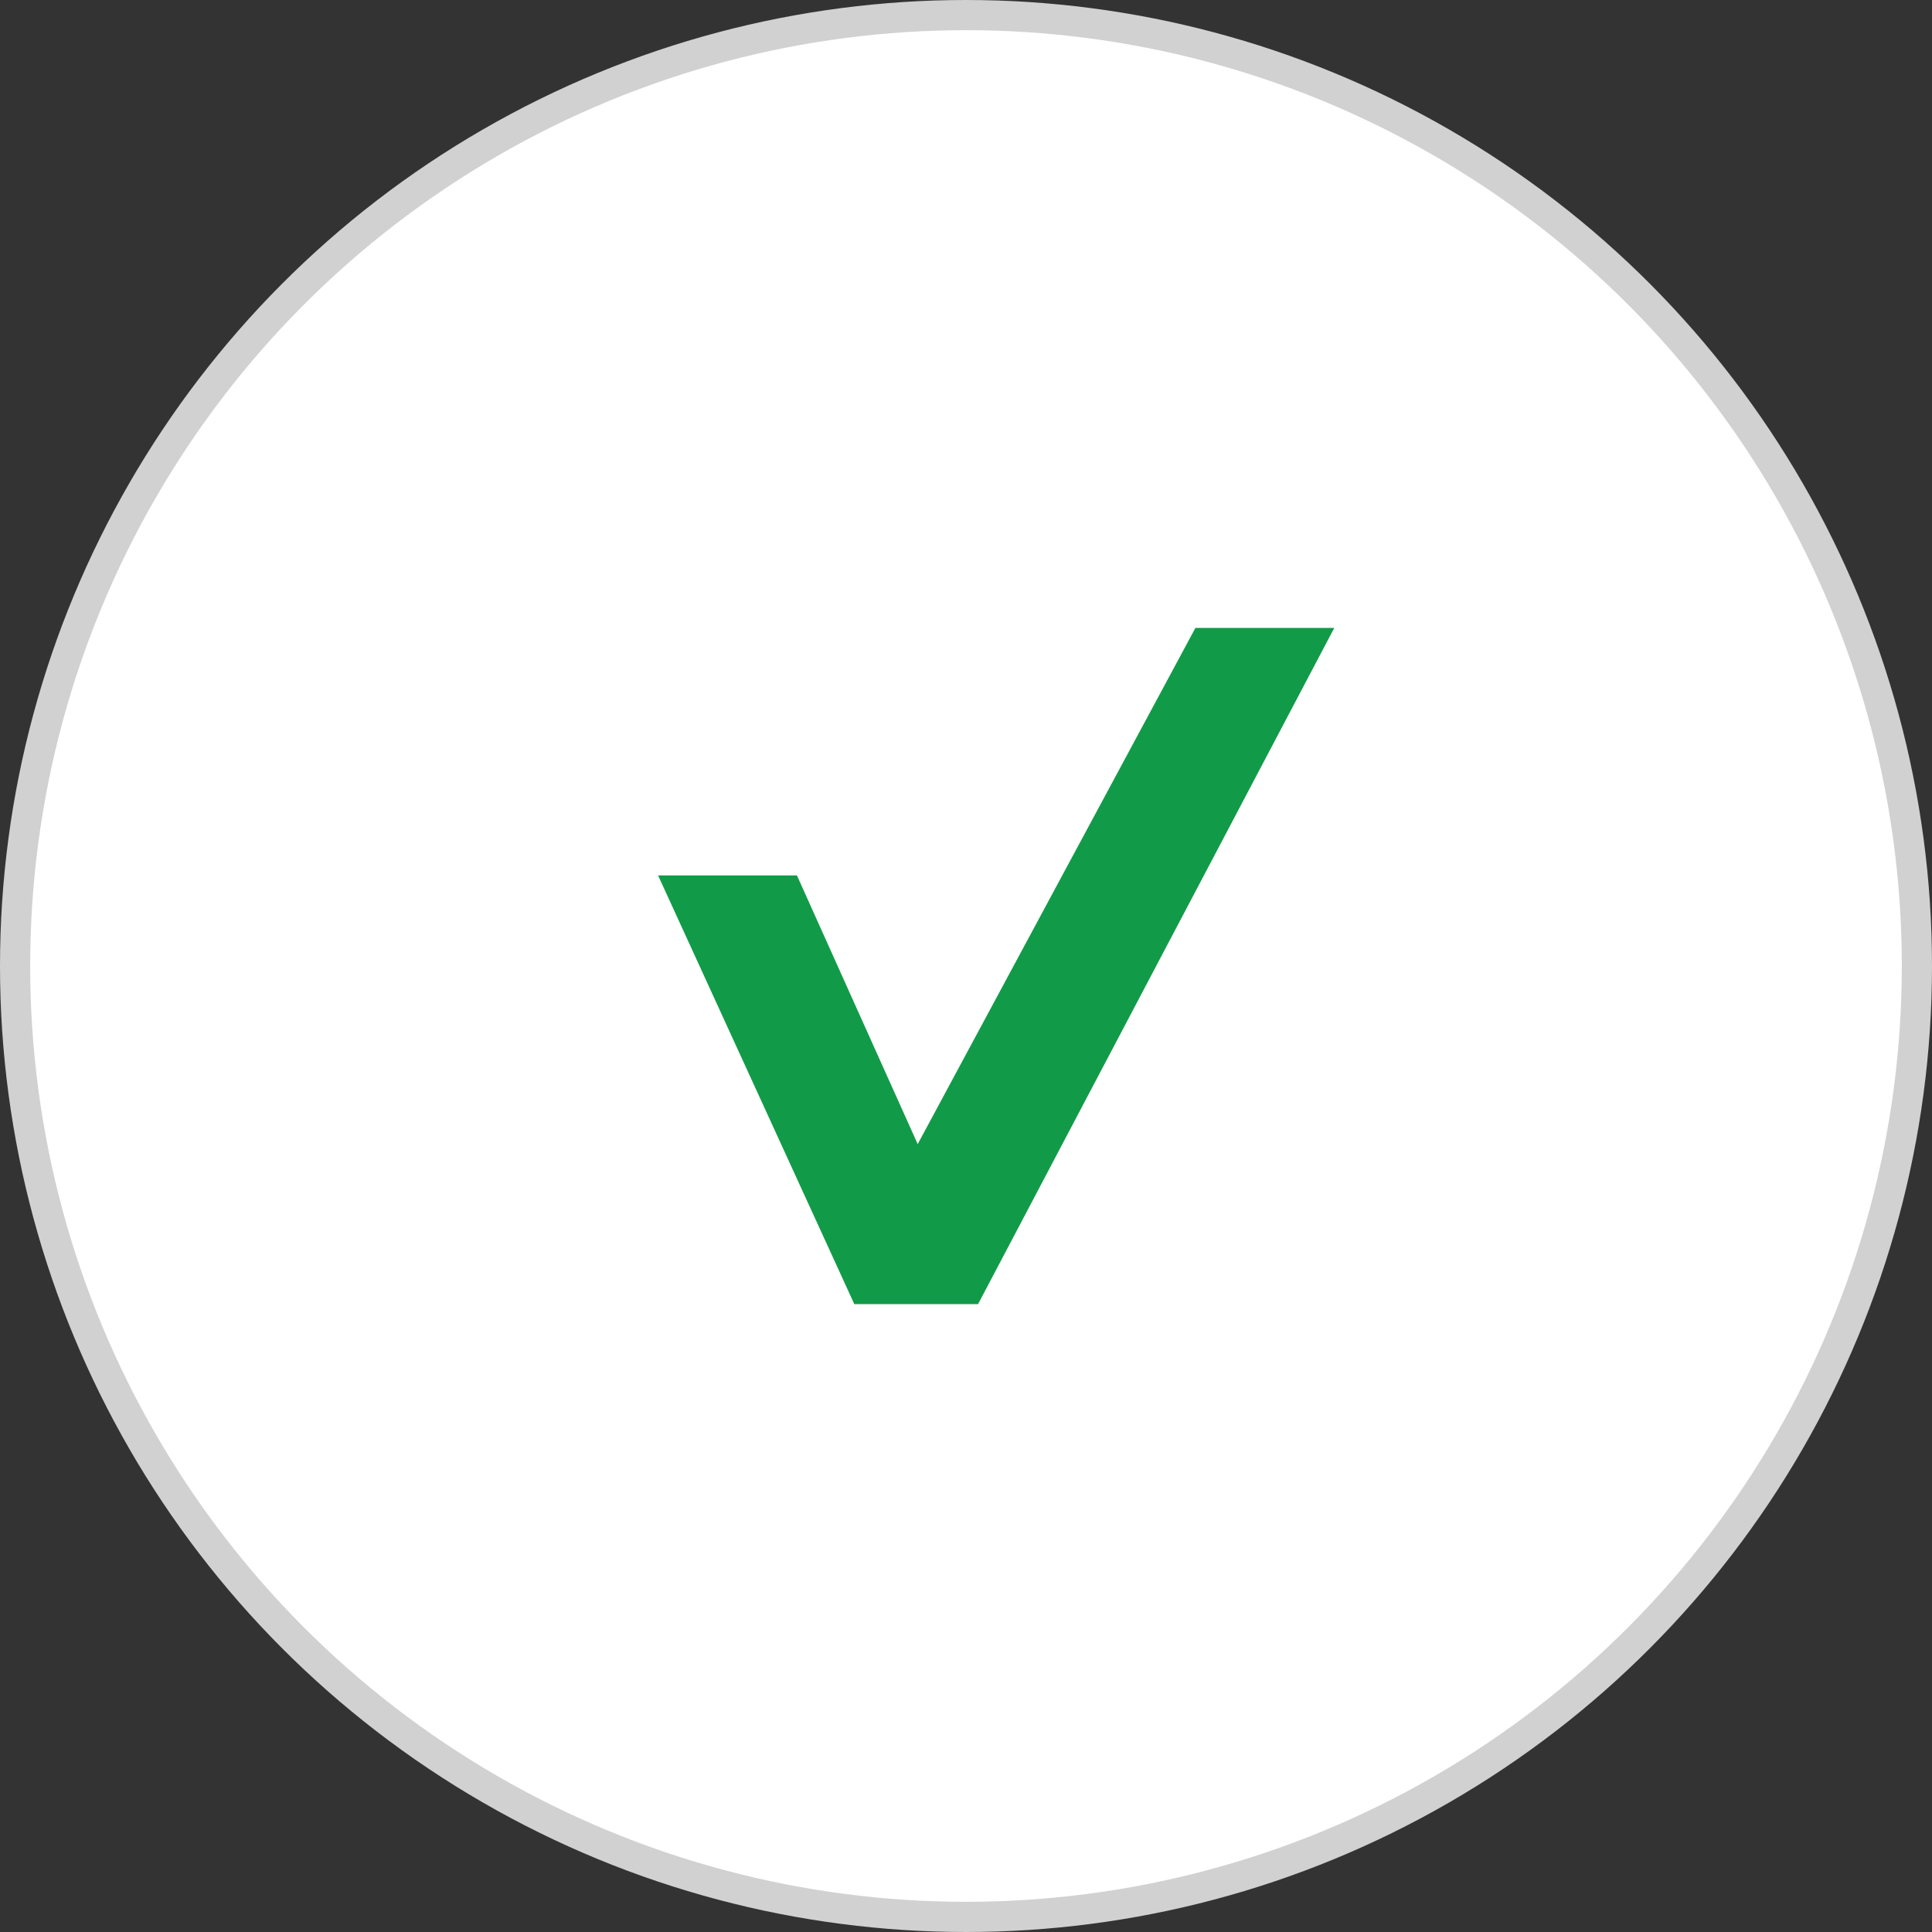 <?xml version="1.0" encoding="utf-8"?>
<!-- Generator: Adobe Illustrator 17.1.0, SVG Export Plug-In . SVG Version: 6.00 Build 0)  -->
<!DOCTYPE svg PUBLIC "-//W3C//DTD SVG 1.1//EN" "http://www.w3.org/Graphics/SVG/1.1/DTD/svg11.dtd">
<svg version="1.1" id="Layer_1" xmlns="http://www.w3.org/2000/svg" xmlns:xlink="http://www.w3.org/1999/xlink" x="0px" y="0px"
	 width="64px" height="64px" viewBox="0 0 64 64" enable-background="new 0 0 64 64" xml:space="preserve">
<rect x="0" y="0" width="64" height="64" fill="#333333" stroke="none"/>
<circle fill="#FFFFFF" stroke="#D1D1D1" stroke-miterlimit="10" cx="32" cy="32" r="31.5"/>
<polygon fill="#119B48" points="39.6,20.8 30.4,37.9 26.4,29 21.9,29 21.8,29 28.3,43.2 28.3,43.2 32.4,43.2 44.2,20.8 "/>
</svg>
